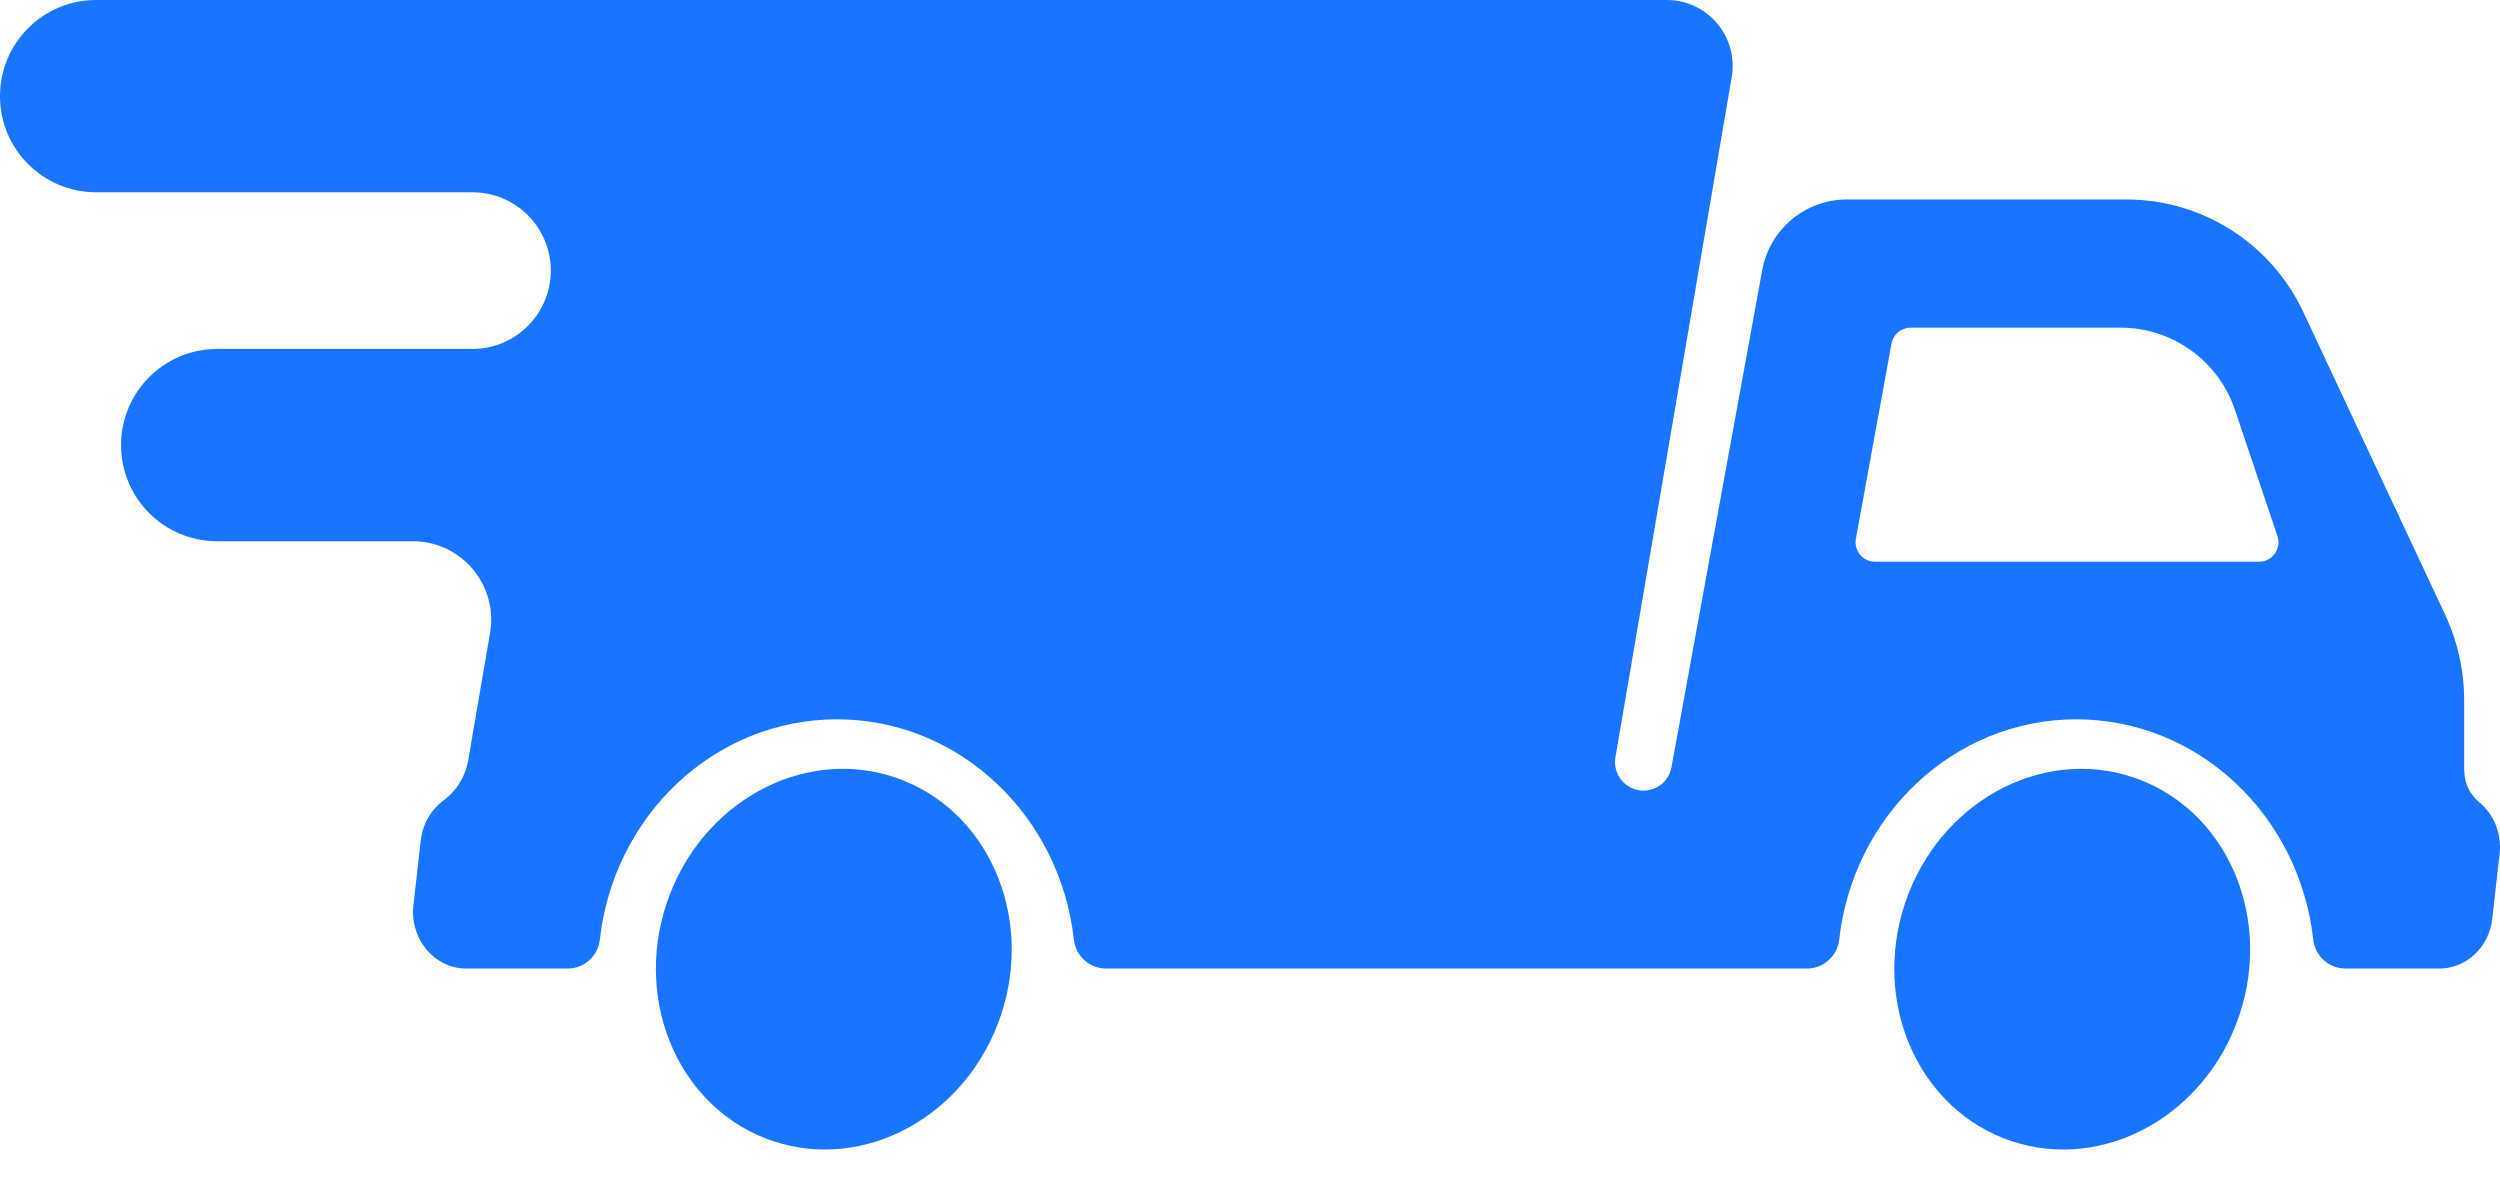 <svg width="64.057" height="30.665" viewBox="0 0 64.057 30.665" fill="none" xmlns="http://www.w3.org/2000/svg" xmlns:xlink="http://www.w3.org/1999/xlink">
	<path id="Vector" d="M63.139 19.773L63.139 17.949C63.139 17.185 62.971 16.431 62.646 15.739L59.015 7.991C58.19 6.233 56.425 5.111 54.484 5.111L47.323 5.111C46.257 5.111 45.345 5.872 45.153 6.922L42.828 19.659C42.765 20.006 42.464 20.257 42.111 20.257C41.659 20.257 41.316 19.851 41.392 19.405L44.372 1.973C44.547 0.941 43.754 0 42.708 0L2.464 0C1.102 0 0 1.103 0 2.464C0 3.825 1.102 4.927 2.464 4.927L12.106 4.927C13.35 4.927 14.294 6.048 14.084 7.271C13.92 8.235 13.084 8.941 12.106 8.941L5.566 8.941C4.204 8.941 3.102 10.044 3.102 11.405C3.102 12.767 4.204 13.868 5.566 13.868L10.578 13.868C11.823 13.868 12.766 14.989 12.557 16.214L11.996 19.487C11.925 19.898 11.697 20.265 11.361 20.513C11.049 20.741 10.83 21.105 10.781 21.531L10.593 23.195C10.496 24.059 11.13 24.817 11.949 24.817L14.544 24.817C14.969 24.817 15.323 24.496 15.37 24.075C15.723 20.898 18.307 18.431 21.443 18.431C24.58 18.431 27.162 20.898 27.516 24.075C27.564 24.496 27.918 24.817 28.343 24.817L46.299 24.817C46.724 24.817 47.078 24.496 47.126 24.075C47.478 20.898 50.062 18.431 53.199 18.431C56.336 18.431 58.918 20.898 59.272 24.075C59.319 24.496 59.673 24.817 60.099 24.817L62.504 24.817C63.195 24.817 63.777 24.27 63.859 23.54L64.047 21.876C64.108 21.349 63.892 20.861 63.531 20.561C63.294 20.363 63.144 20.08 63.144 19.771L63.139 19.773ZM57.881 14.393L48.044 14.393C47.732 14.393 47.496 14.109 47.553 13.803L48.465 8.805C48.509 8.567 48.715 8.395 48.956 8.395L54.332 8.395C55.661 8.395 56.839 9.241 57.265 10.5L58.354 13.733C58.464 14.057 58.223 14.393 57.881 14.393Z" fill="#1975FF" fill-opacity="1" fill-rule="nonzero"/>
	<path id="Vector" d="M22.916 19.914C25.282 20.701 26.507 23.428 25.65 26.003C24.794 28.578 22.18 30.027 19.814 29.24C17.447 28.453 16.222 25.727 17.079 23.151C17.936 20.576 20.549 19.127 22.916 19.914Z" fill="#1975FF" fill-opacity="1" fill-rule="evenodd"/>
	<path id="Vector" d="M54.647 19.914C57.014 20.701 58.238 23.428 57.382 26.003C56.525 28.578 53.912 30.027 51.545 29.24C49.178 28.453 47.954 25.727 48.81 23.151C49.667 20.576 52.28 19.127 54.647 19.914Z" fill="#1975FF" fill-opacity="1" fill-rule="evenodd"/>
</svg>

